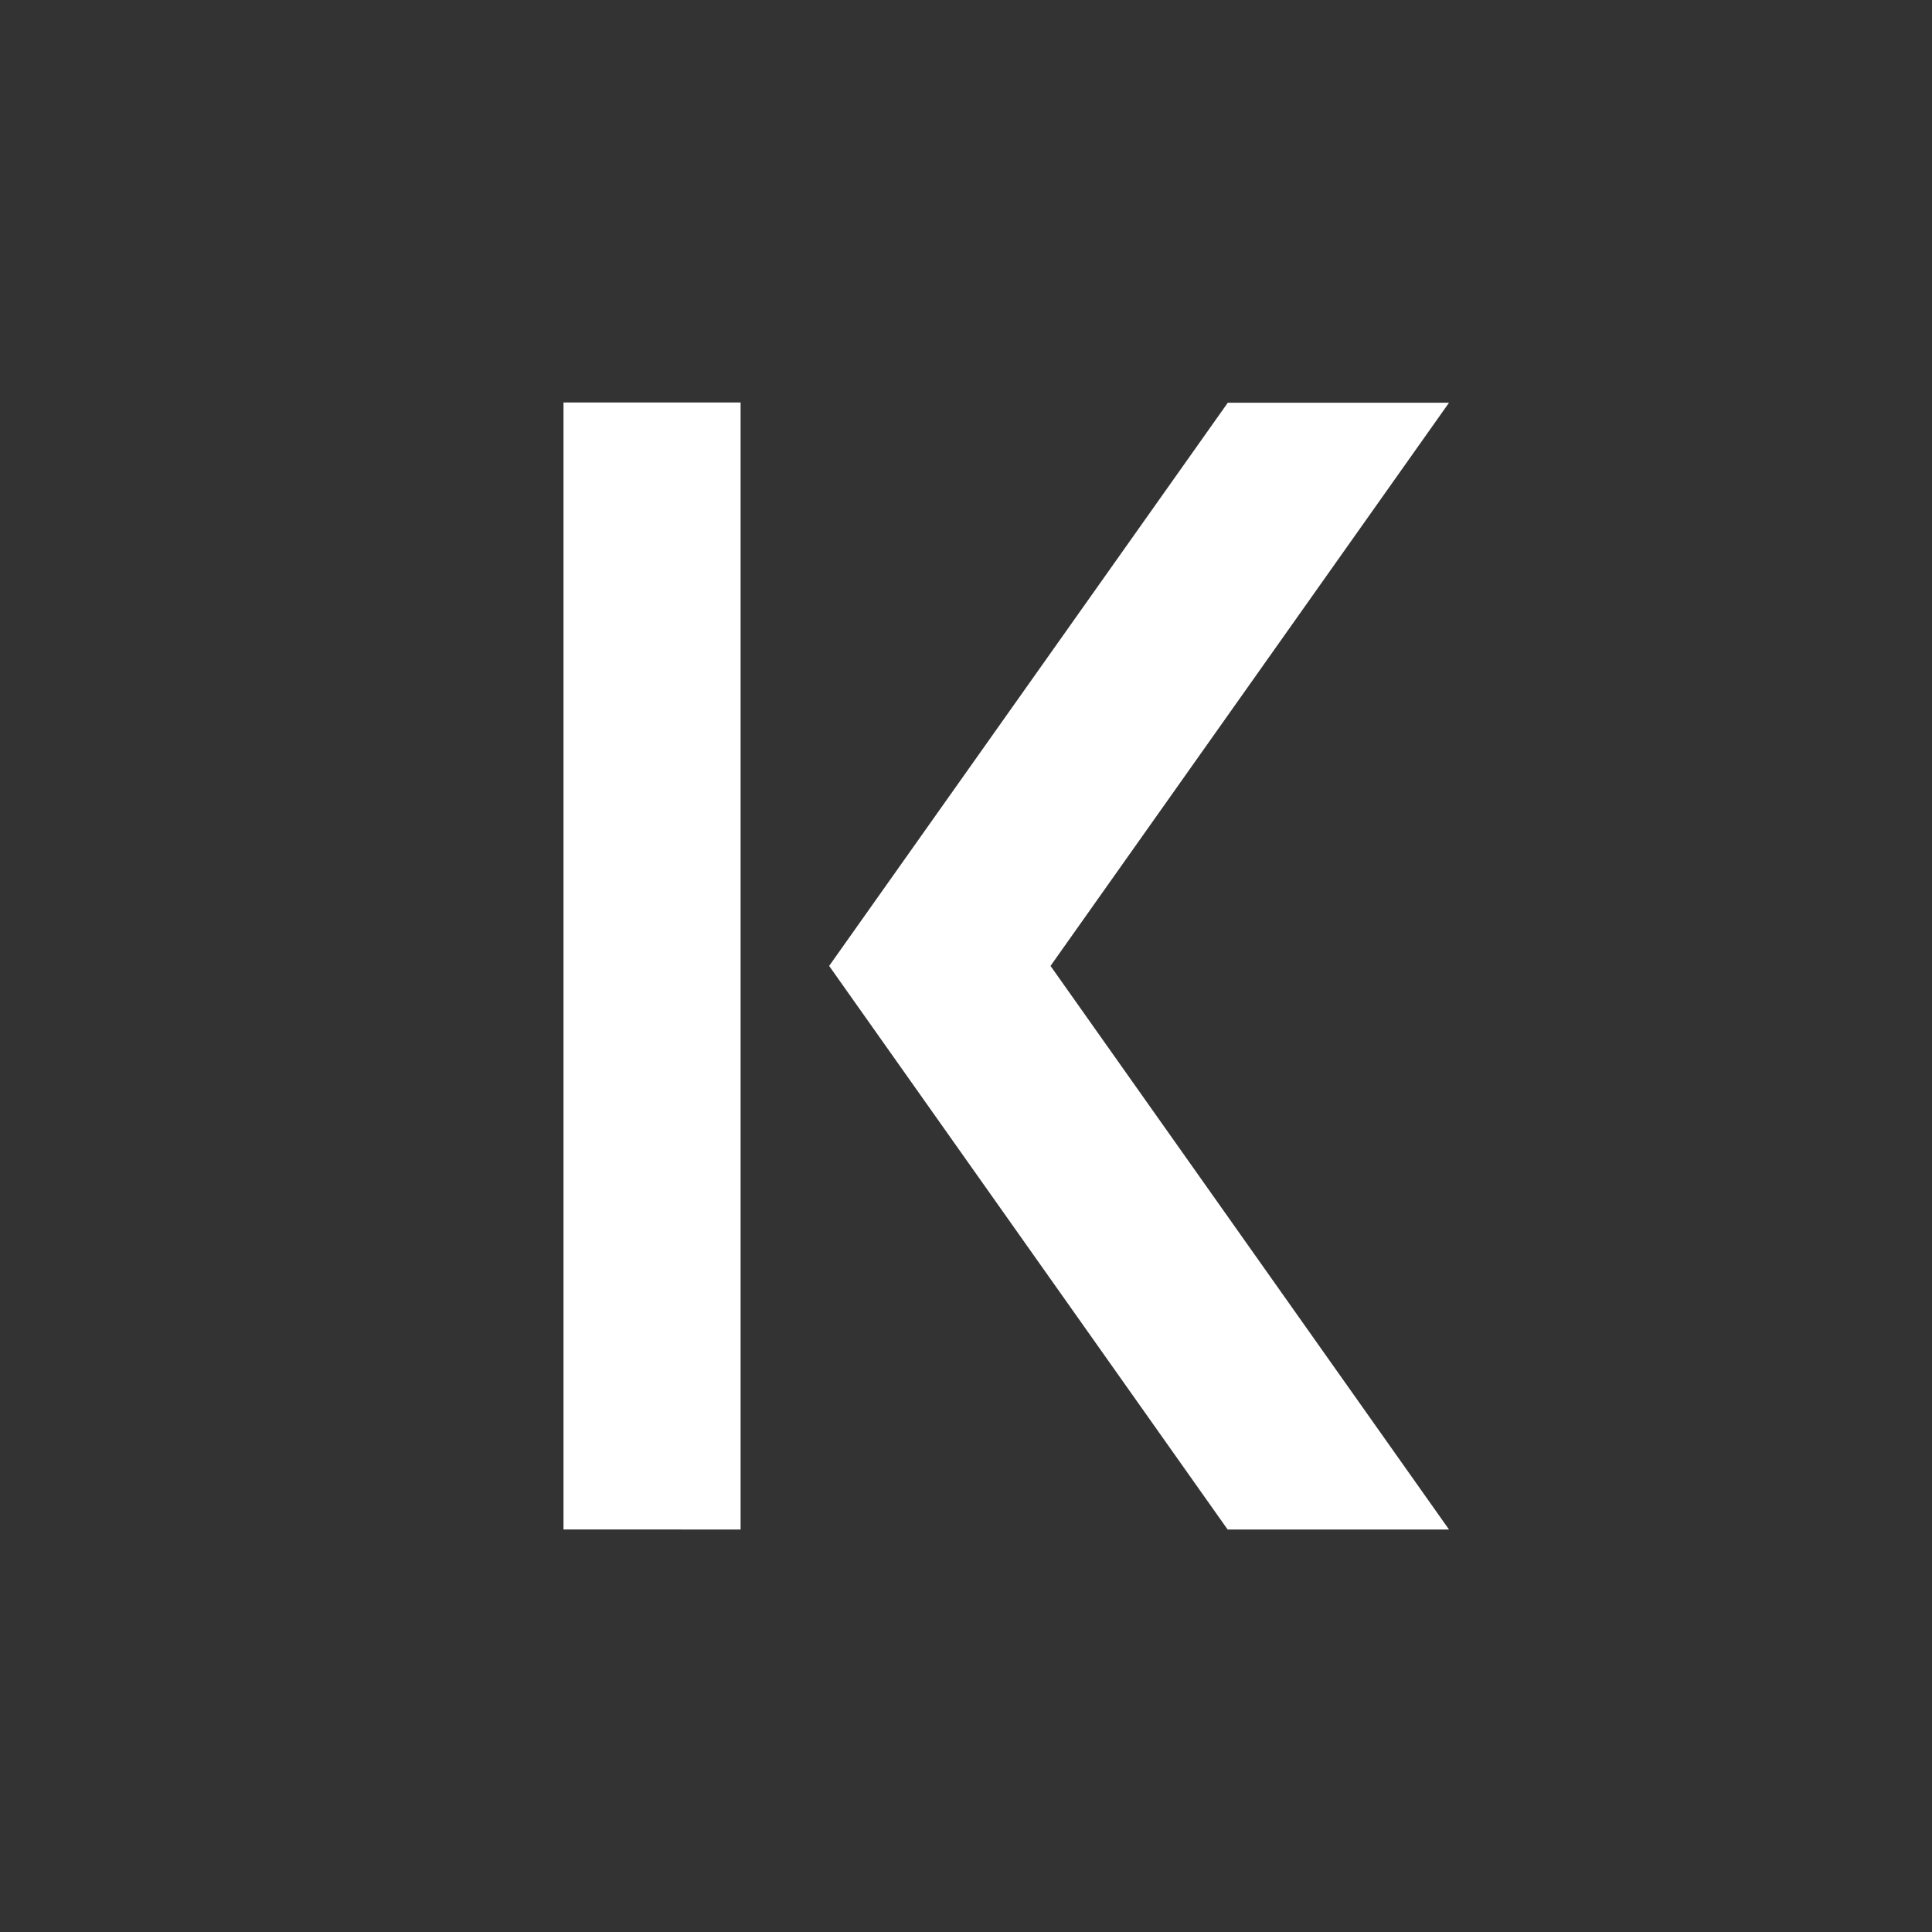 <svg xmlns="http://www.w3.org/2000/svg" width="24" height="24" fill="none" viewBox="0 0 24 24">
    <rect x="0" y="0" width="24" height="24" fill="#333333" stroke="none"/>
    <path fill="#fff" d="M9.2 19V5H7v14zm6.05 0-4.95-7.001 4.952-6.996H18l-4.95 6.996L18 19z"/>
</svg>
